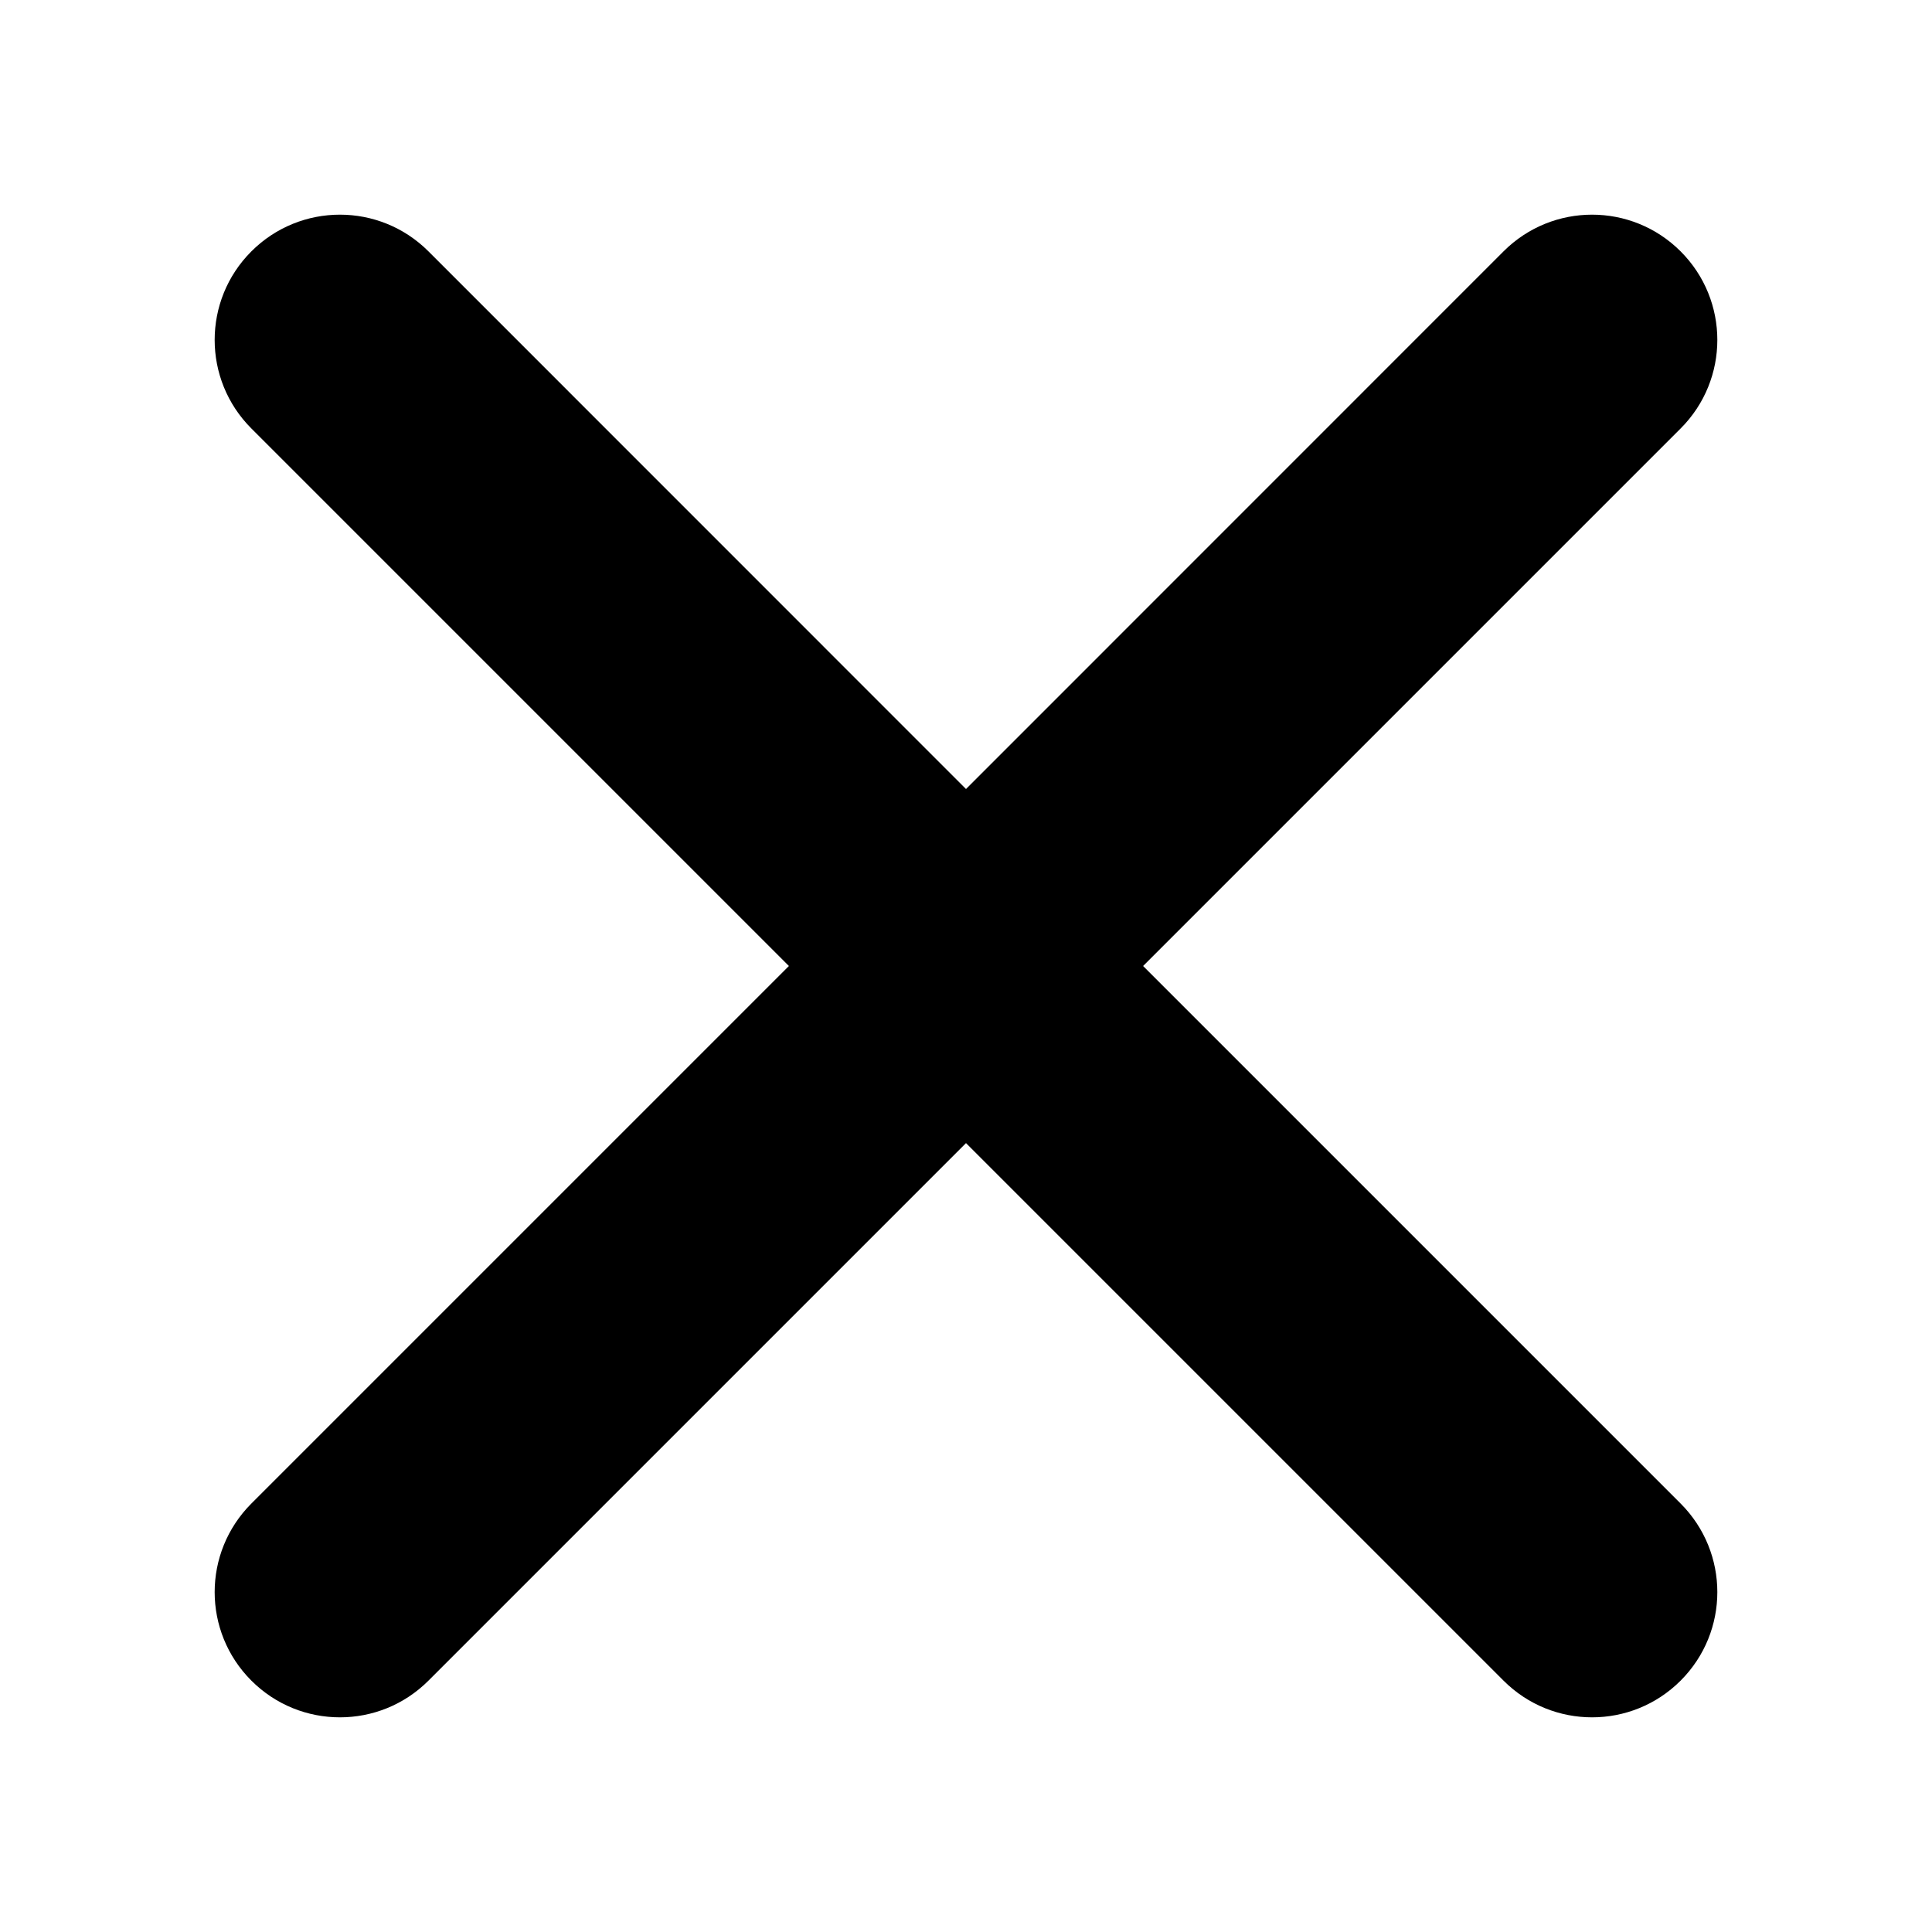 <svg width="18" height="18" viewBox="0 0 18 18" fill="none" xmlns="http://www.w3.org/2000/svg">
<path fill-rule="evenodd" clip-rule="evenodd" d="M10.65 9L15.658 3.992C16.114 3.536 16.114 2.798 15.658 2.342C15.202 1.886 14.464 1.886 14.008 2.342L9 7.351L3.992 2.342C3.536 1.886 2.798 1.886 2.342 2.342C1.886 2.798 1.886 3.536 2.342 3.992L7.35 9L2.342 14.008C1.886 14.465 1.886 15.202 2.342 15.658C2.57 15.886 2.868 16 3.167 16C3.466 16 3.764 15.886 3.992 15.658L9 10.65L14.008 15.658C14.236 15.886 14.534 16 14.833 16C15.132 16 15.43 15.886 15.658 15.658C16.114 15.202 16.114 14.465 15.658 14.008L10.65 9Z" fill="black"/>
</svg>
